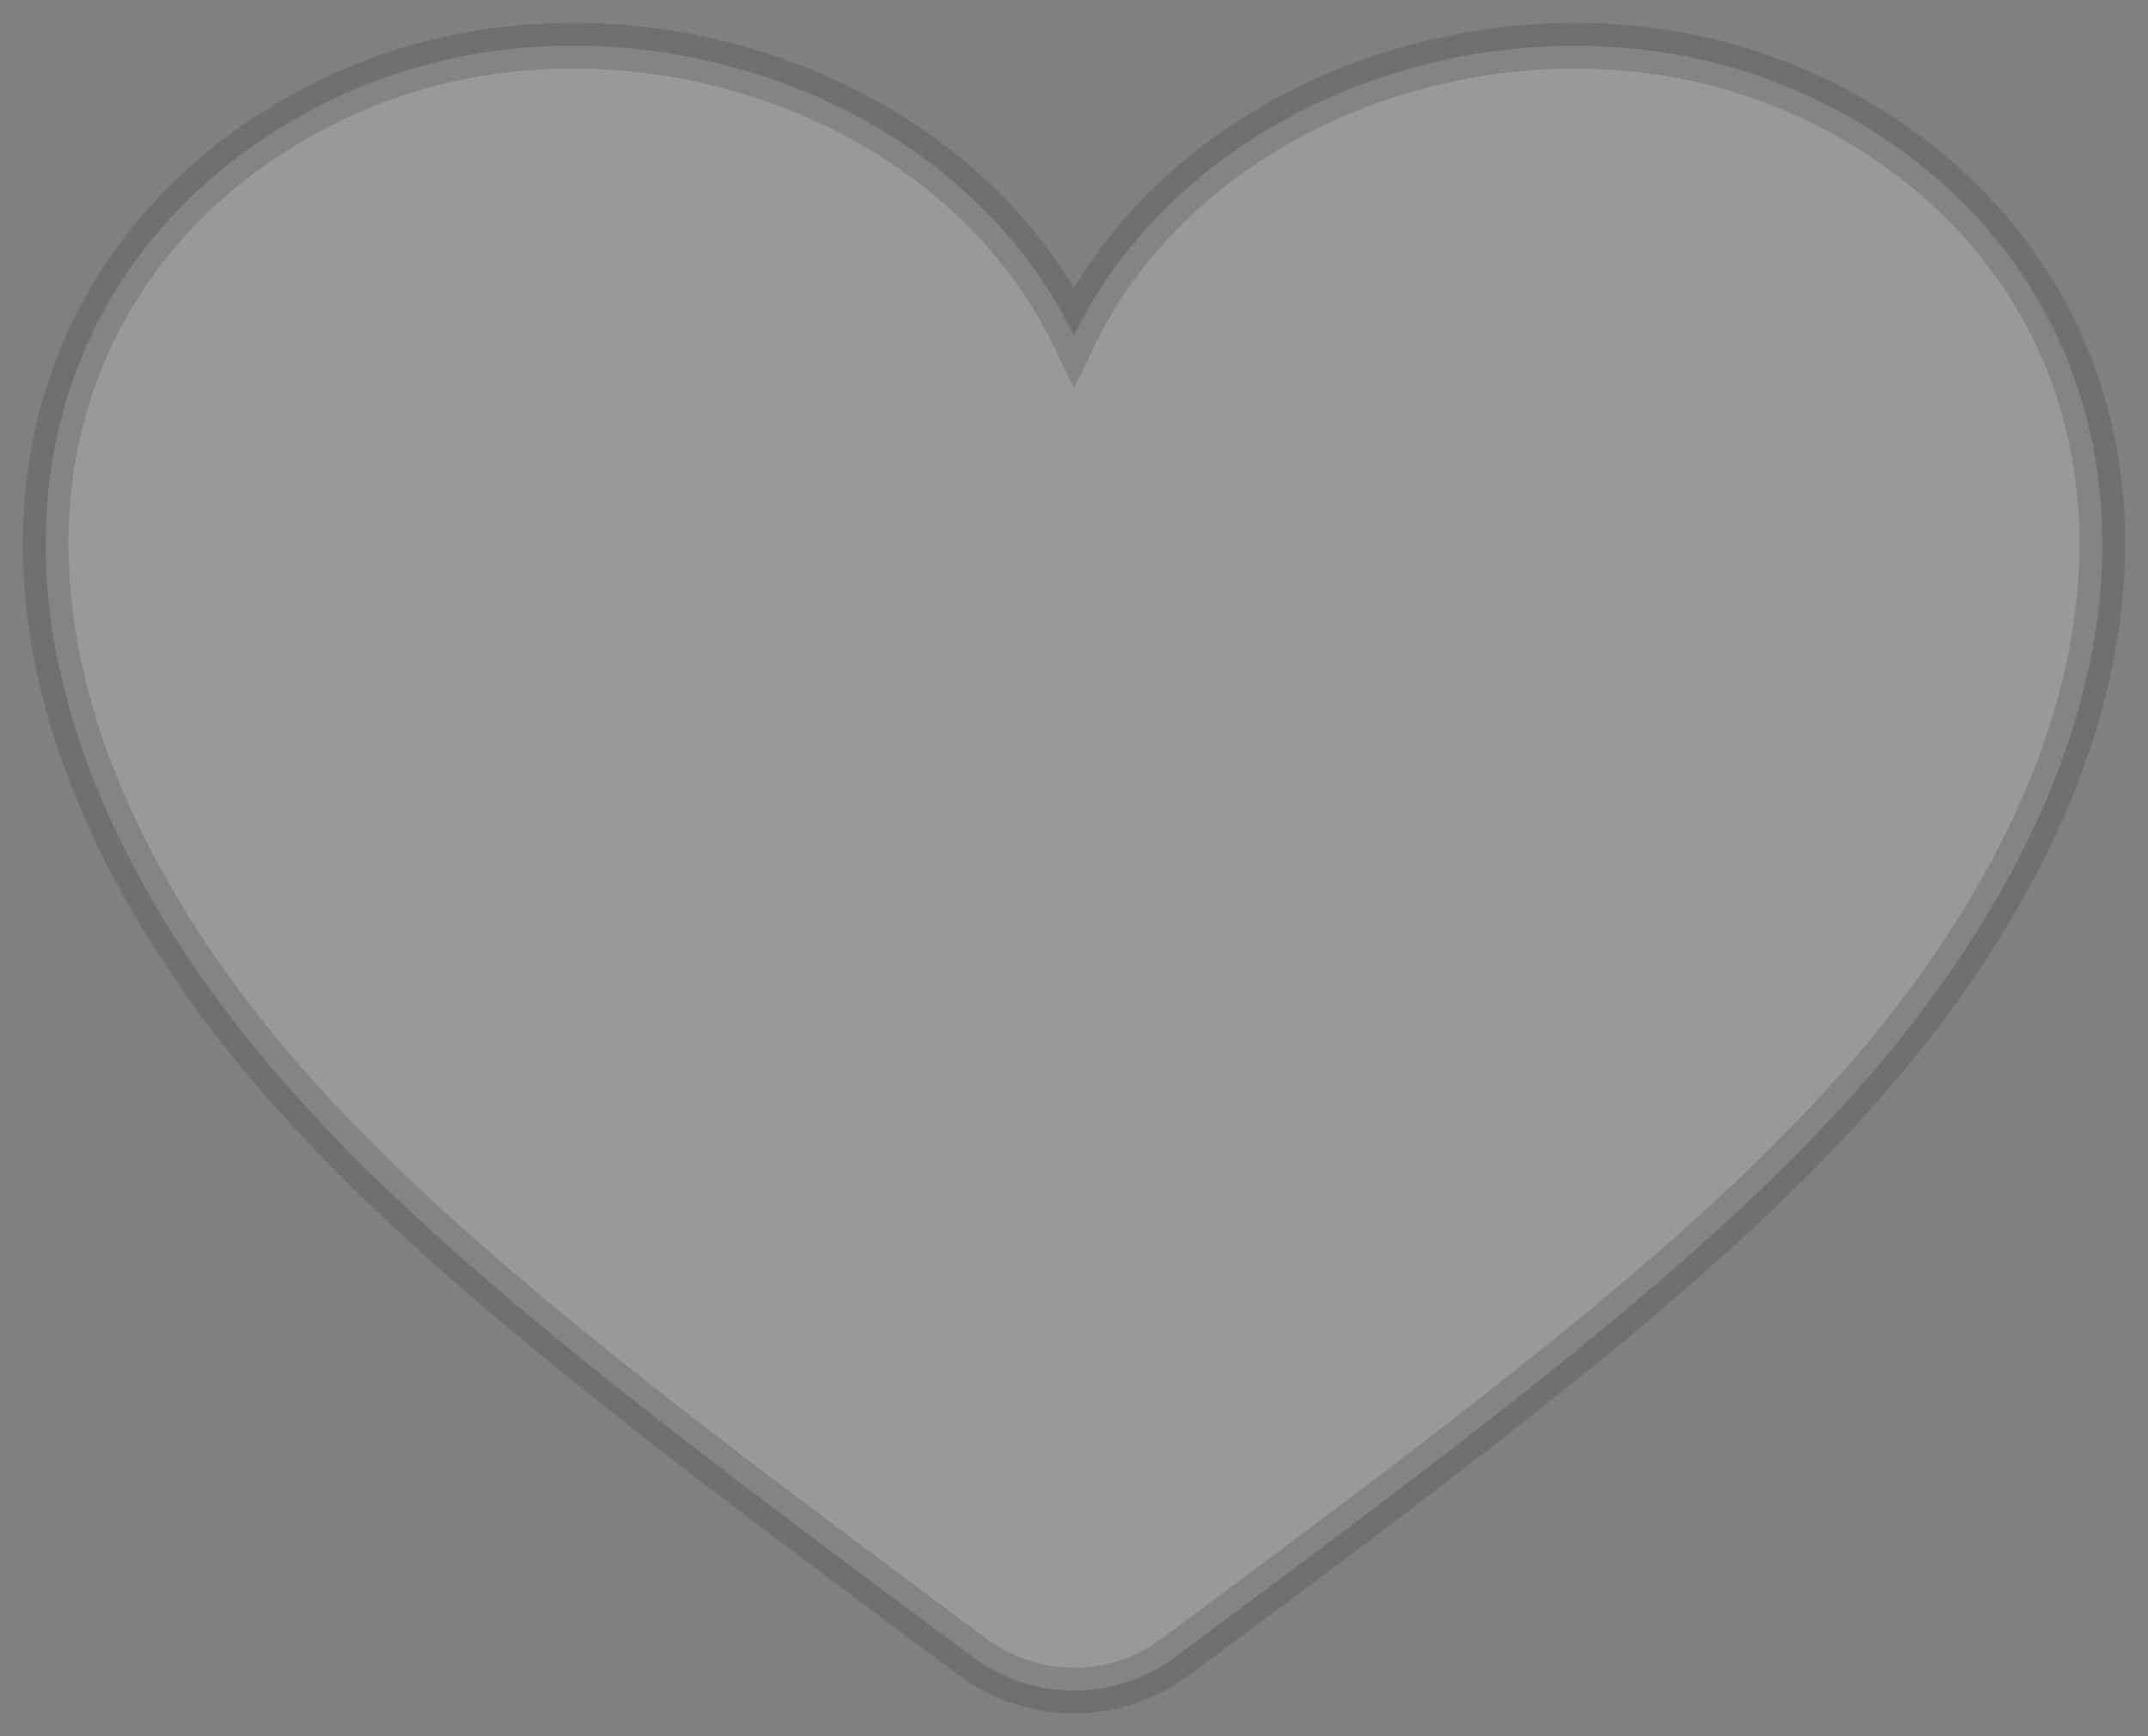 <svg width="47" height="38" xmlns="http://www.w3.org/2000/svg"><rect width="100%" height="100%" fill="#808080" stroke="none"/><path d="M39.383 2.018c-5.732-2.542-13.23-.151-15.883 5.33-2.653-5.481-10.15-7.875-15.883-5.33C1.51 4.732-1.41 11.665 3.414 19.843c3.18 5.406 8.645 9.574 17.894 16.439a3.705 3.705 0 0 0 4.384 0c9.25-6.866 14.713-11.036 17.894-16.44 4.823-8.177 1.903-15.11-4.203-17.824z" fill="#FFF" stroke="#333" fill-rule="evenodd" opacity=".2"/></svg>